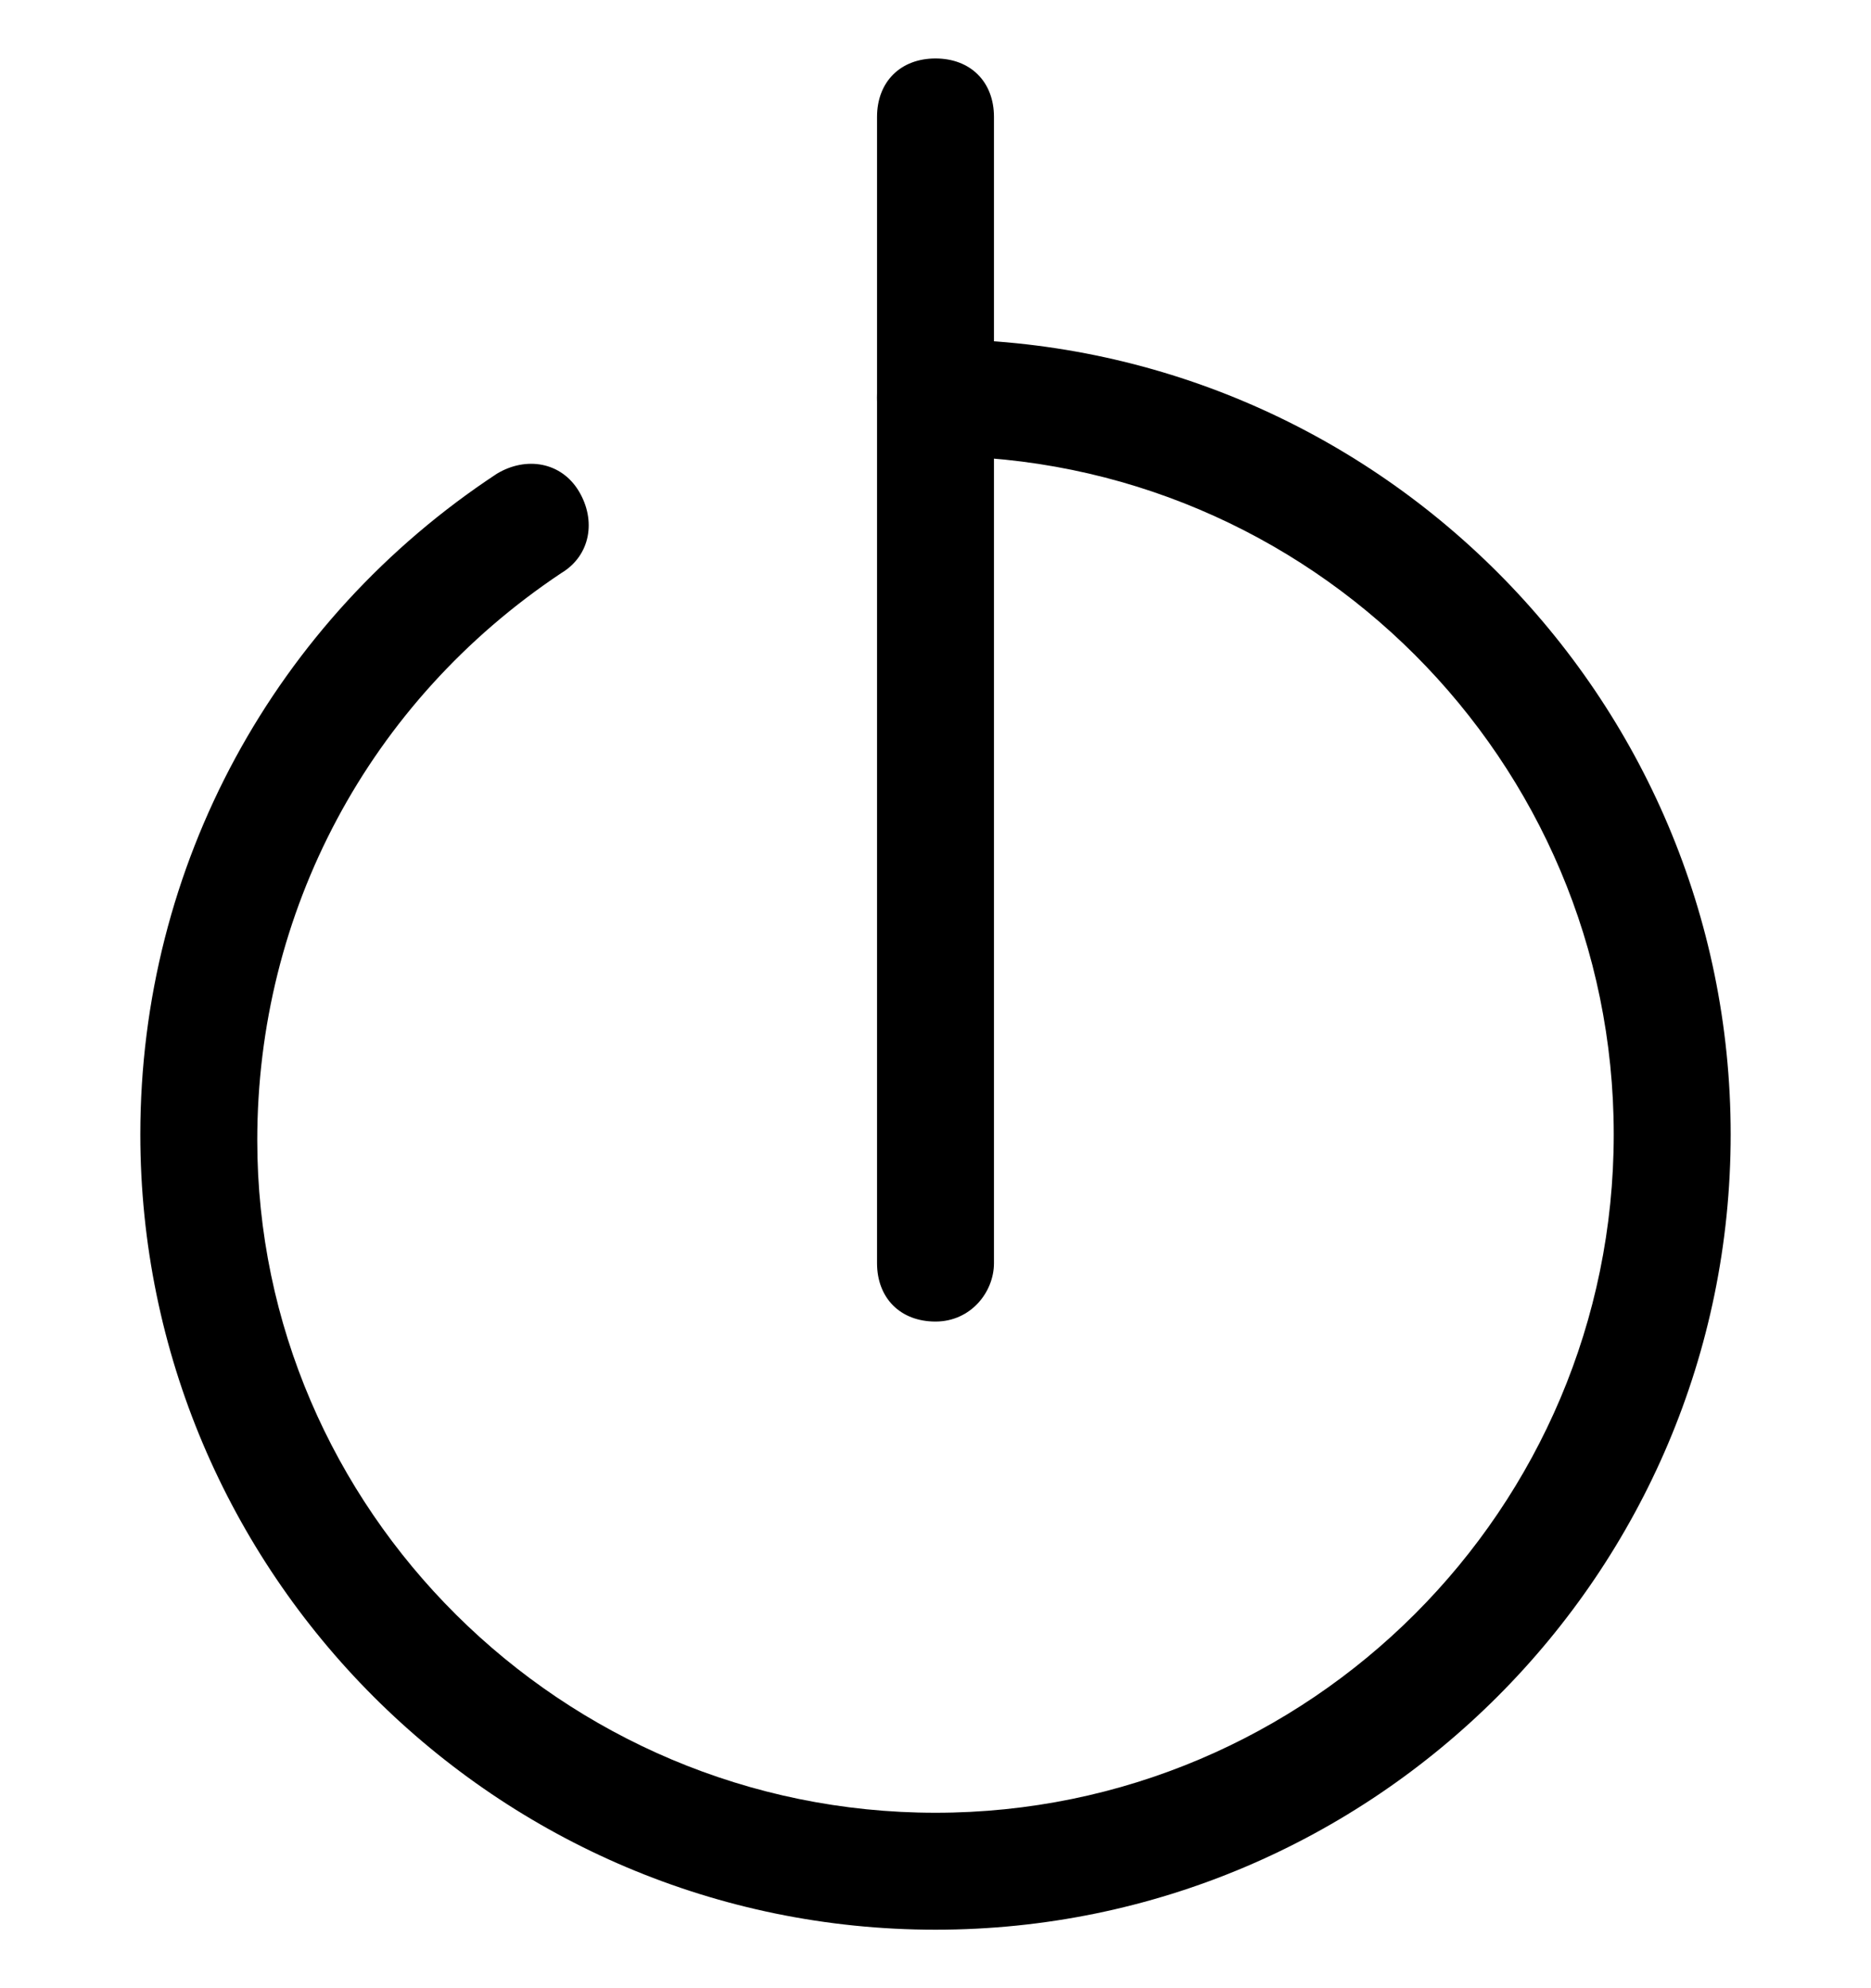 <svg xmlns="http://www.w3.org/2000/svg" viewBox="0 -1 32 34">
    <g>
        <path
            d="M16,32C8.5,32,2.4,25.9,2.4,18.4c0-4.6,2.3-8.8,6.1-11.3c0.5-0.3,1.1-0.2,1.4,0.3c0.3,0.5,0.2,1.1-0.3,1.4
		c-3.3,2.2-5.2,5.8-5.2,9.7C4.4,24.8,9.6,30,16,30c6.4,0,11.6-5.2,11.6-11.6C27.6,12,22.4,6.8,16,6.8c-0.6,0-1-0.4-1-1s0.4-1,1-1
		c7.5,0,13.6,6.1,13.6,13.6C29.6,25.9,23.5,32,16,32z"
        />
        <path d="M16,21.6c-0.6,0-1-0.4-1-1V1c0-0.6,0.4-1,1-1s1,0.4,1,1v19.6C17,21.1,16.6,21.6,16,21.6z" />
    </g>
</svg>
